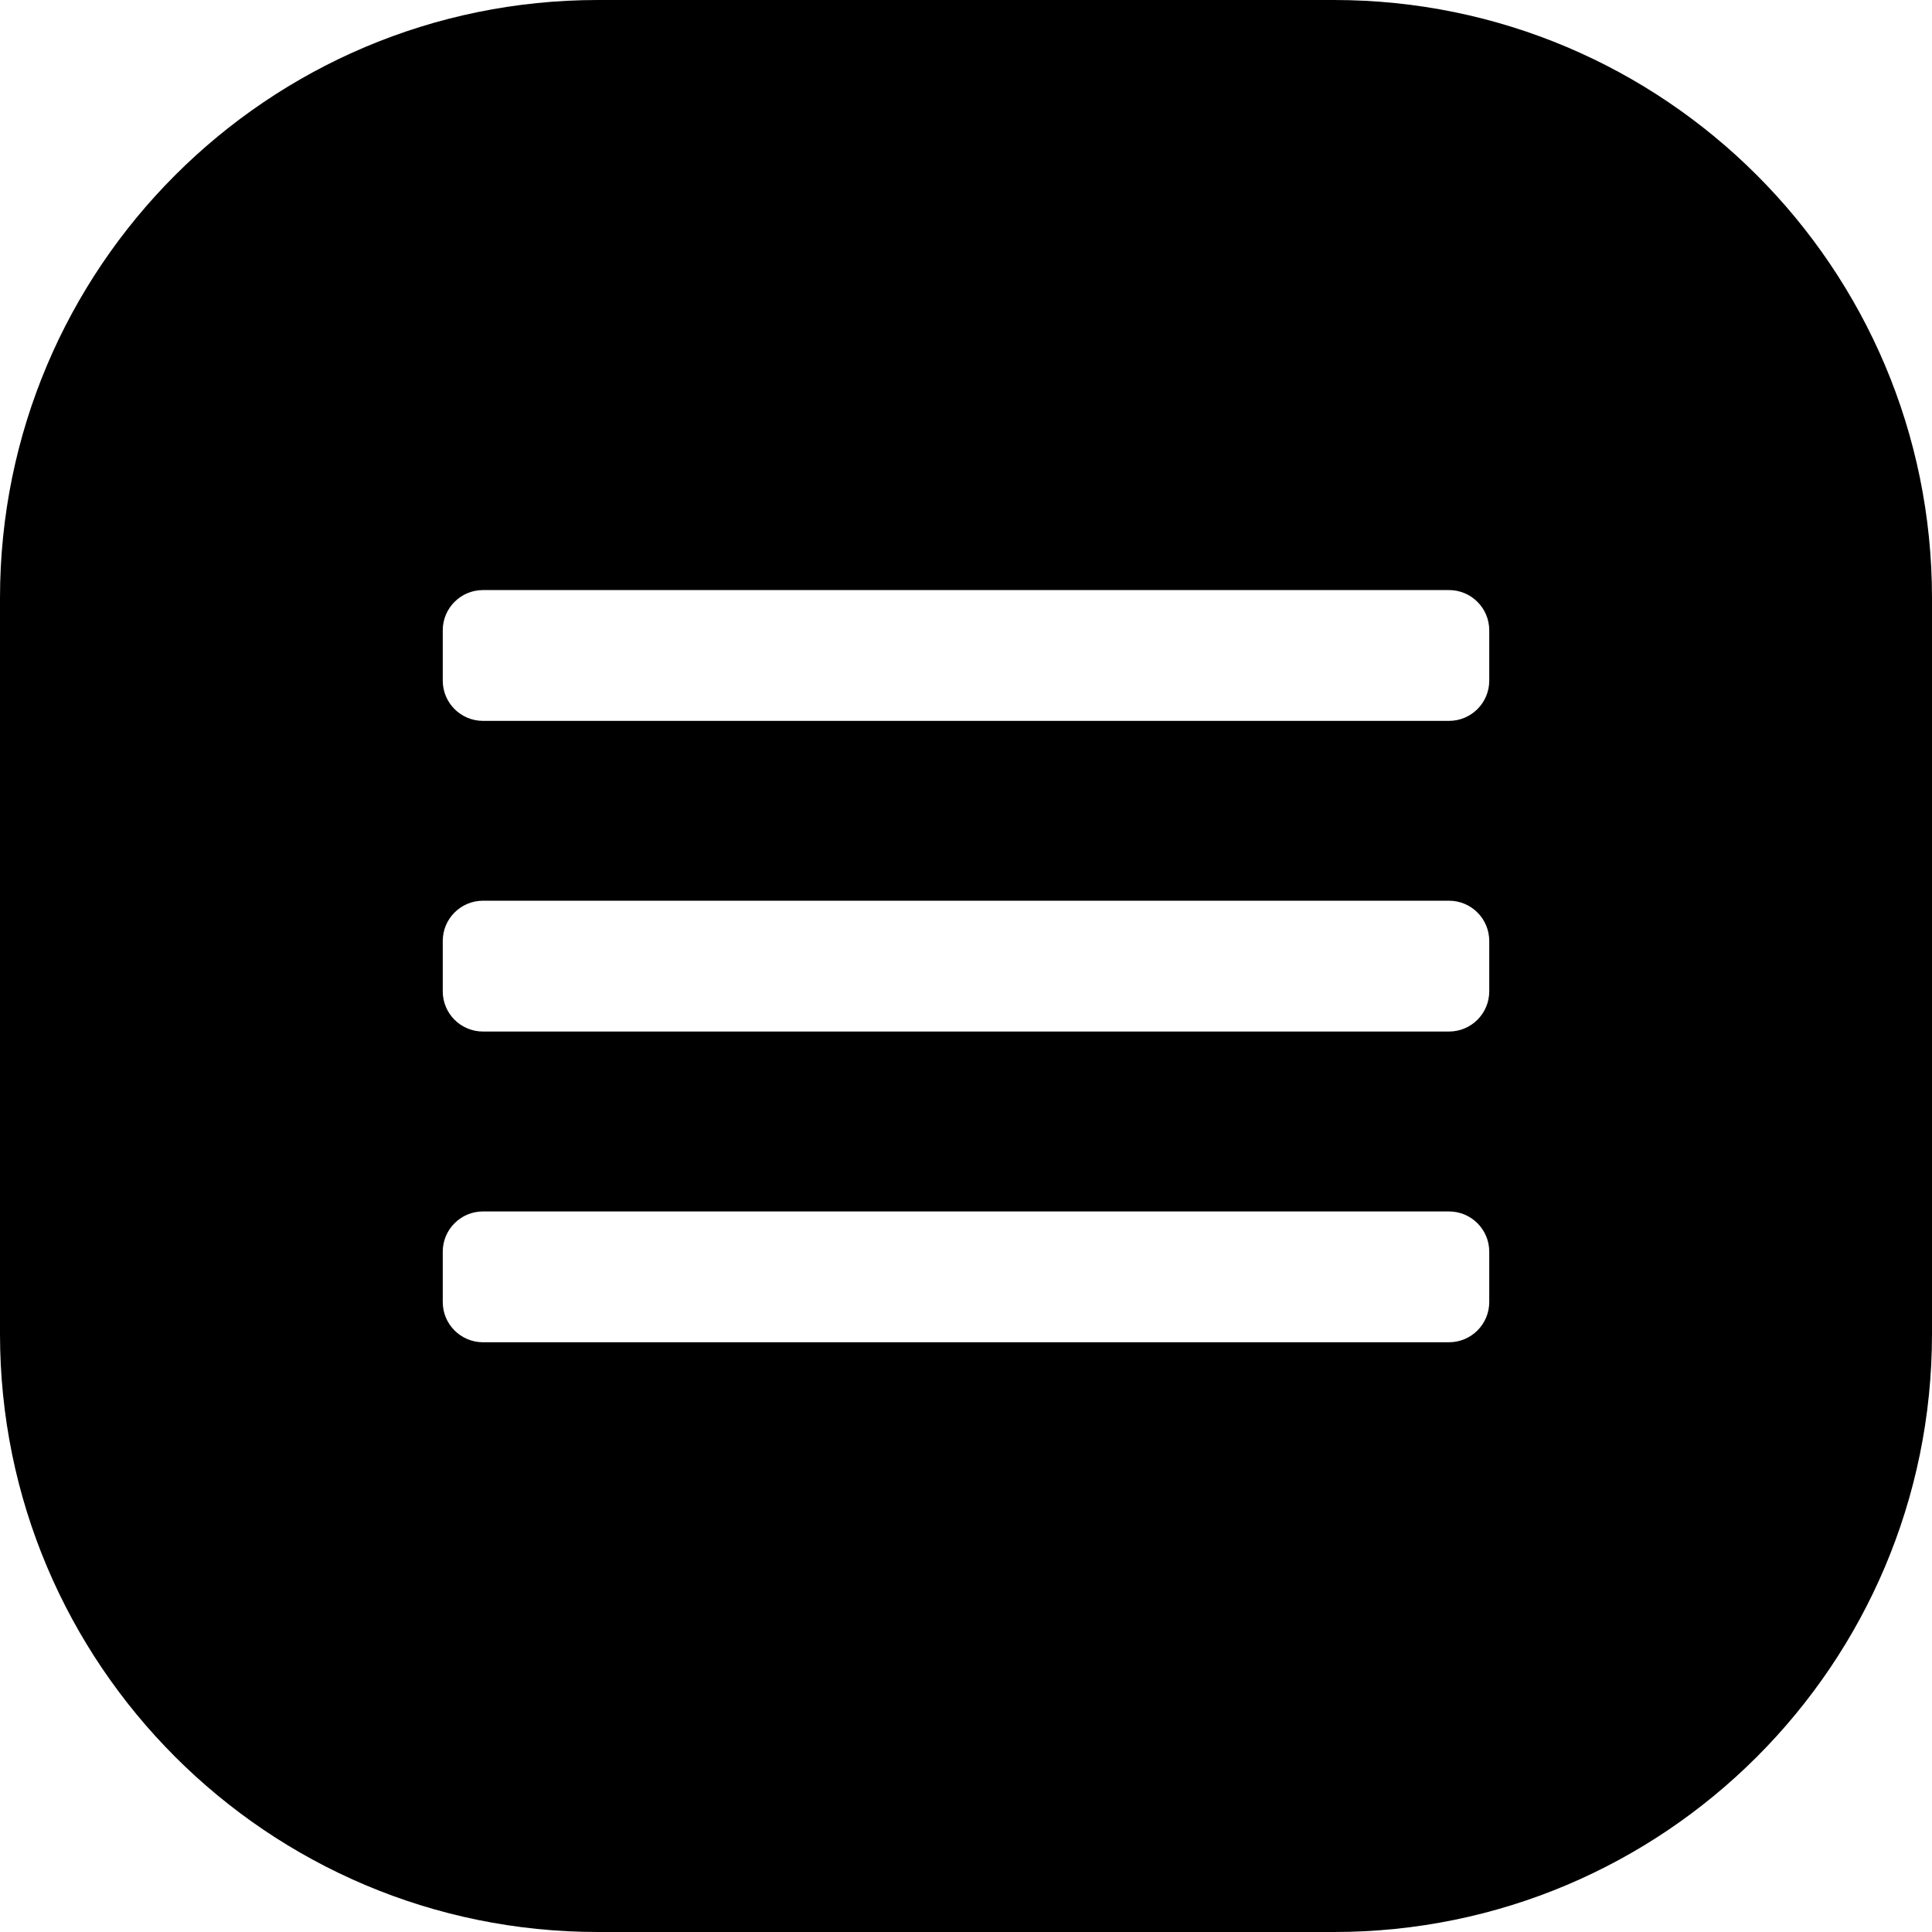 <svg width="24" height="24" viewBox="0 0 24 24" fill="none" xmlns="http://www.w3.org/2000/svg">
<path d="M7.429 0C3.326 0 0 3.326 0 7.429V16.571C0 20.674 3.326 24 7.429 24H16.571C20.674 24 24 20.674 24 16.571V7.429C24 3.326 20.674 0 16.571 0H7.429ZM5.5 11.689C5.5 11.413 5.724 11.189 6 11.189H18C18.276 11.189 18.5 11.413 18.5 11.689V12.314C18.5 12.591 18.276 12.814 18 12.814H6C5.724 12.814 5.5 12.591 5.5 12.314V11.689ZM6 15.049H18C18.276 15.049 18.5 15.273 18.5 15.549V16.174C18.5 16.45 18.276 16.674 18 16.674H6C5.724 16.674 5.5 16.45 5.5 16.174V15.549C5.5 15.273 5.724 15.049 6 15.049ZM5.5 7.83C5.5 7.554 5.724 7.33 6 7.33H18C18.276 7.33 18.5 7.554 18.5 7.83V8.455C18.5 8.731 18.276 8.955 18 8.955H6C5.724 8.955 5.5 8.731 5.5 8.455V7.83Z" fill="black"/>
</svg>
